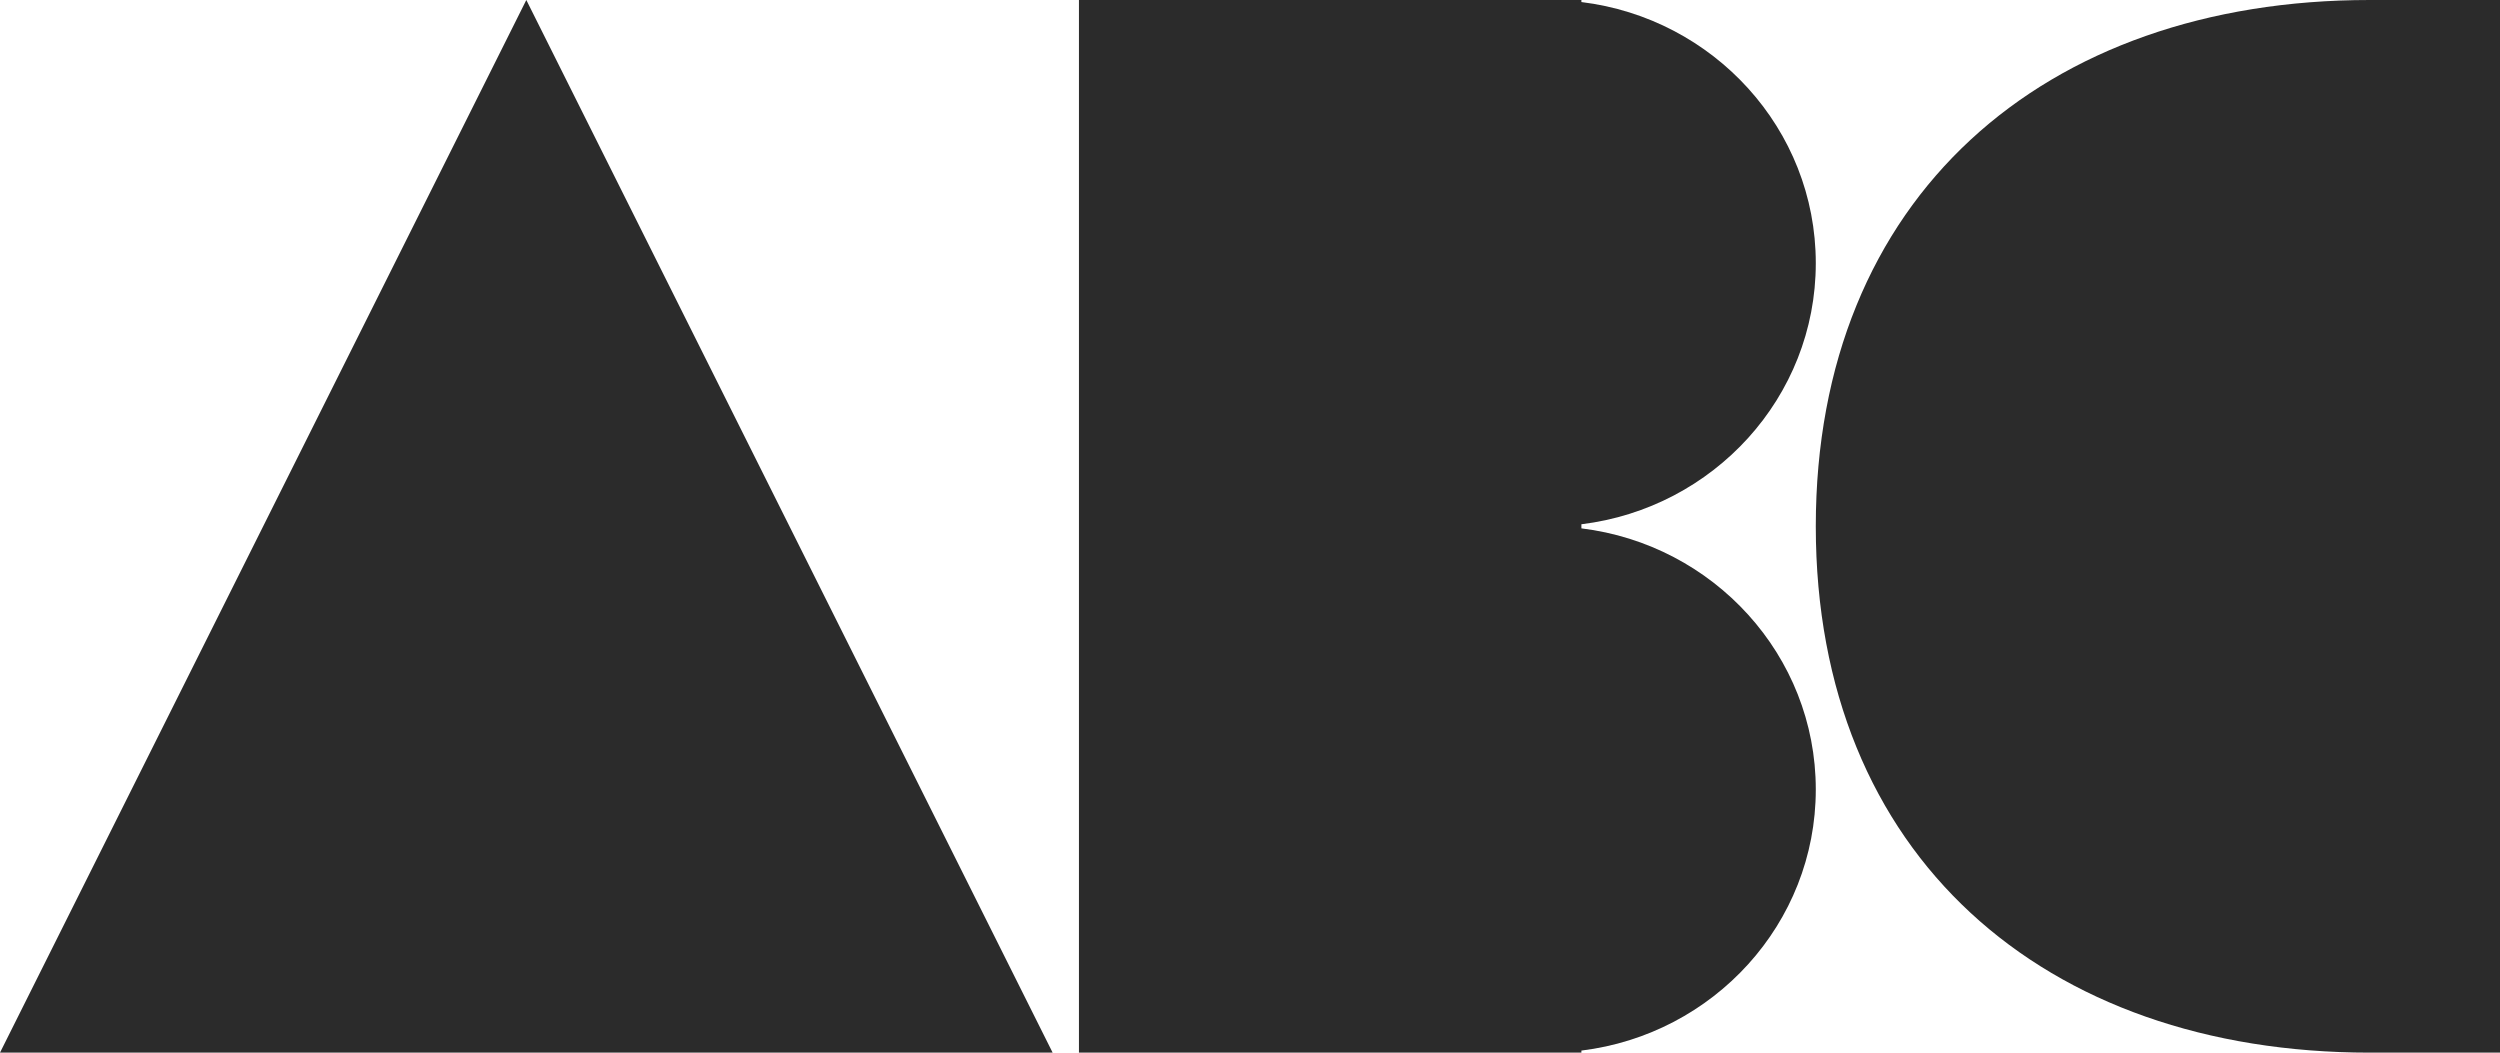 <?xml version="1.0" encoding="UTF-8"?>
<svg width="95px" height="40px" viewBox="0 0 95 40" version="1.1" xmlns="http://www.w3.org/2000/svg" xmlns:xlink="http://www.w3.org/1999/xlink">
    <!-- Generator: Sketch 48.2 (47327) - http://www.bohemiancoding.com/sketch -->
    <title>Logo</title>
    <desc>Created with Sketch.</desc>
    <defs></defs>
    <g id="Symbols" stroke="none" stroke-width="1" fill="none" fill-rule="evenodd">
        <g id="Logo" fill="#2B2B2B">
            <g>
                <polygon id="Triangle" points="20 0 40 40 0 40"></polygon>
                <path d="M60.093,20.078 C65.115,20.694 69,24.901 69,30 C69,35.099 65.115,39.306 60.093,39.922 L60.093,40 L41,40 L41,0 L60.093,0 L60.093,0.078 C65.115,0.694 69,4.901 69,10 C69,15.099 65.115,19.306 60.093,19.922 L60.093,20.078 Z" id="Combined-Shape"></path>
                <path d="M90.048,40 C77.667,40 69,32.5 69,20 C69,7.5 77.667,0 90.048,0 C90.048,11.2 90.048,8.954 90.048,20 C90.048,31.046 90.048,32 90.048,40 Z M90.048,0 L95,0 L95,40 L90.048,40 L90.048,0 Z" id="Combined-Shape"></path>
            </g>
        </g>
    </g>
</svg>